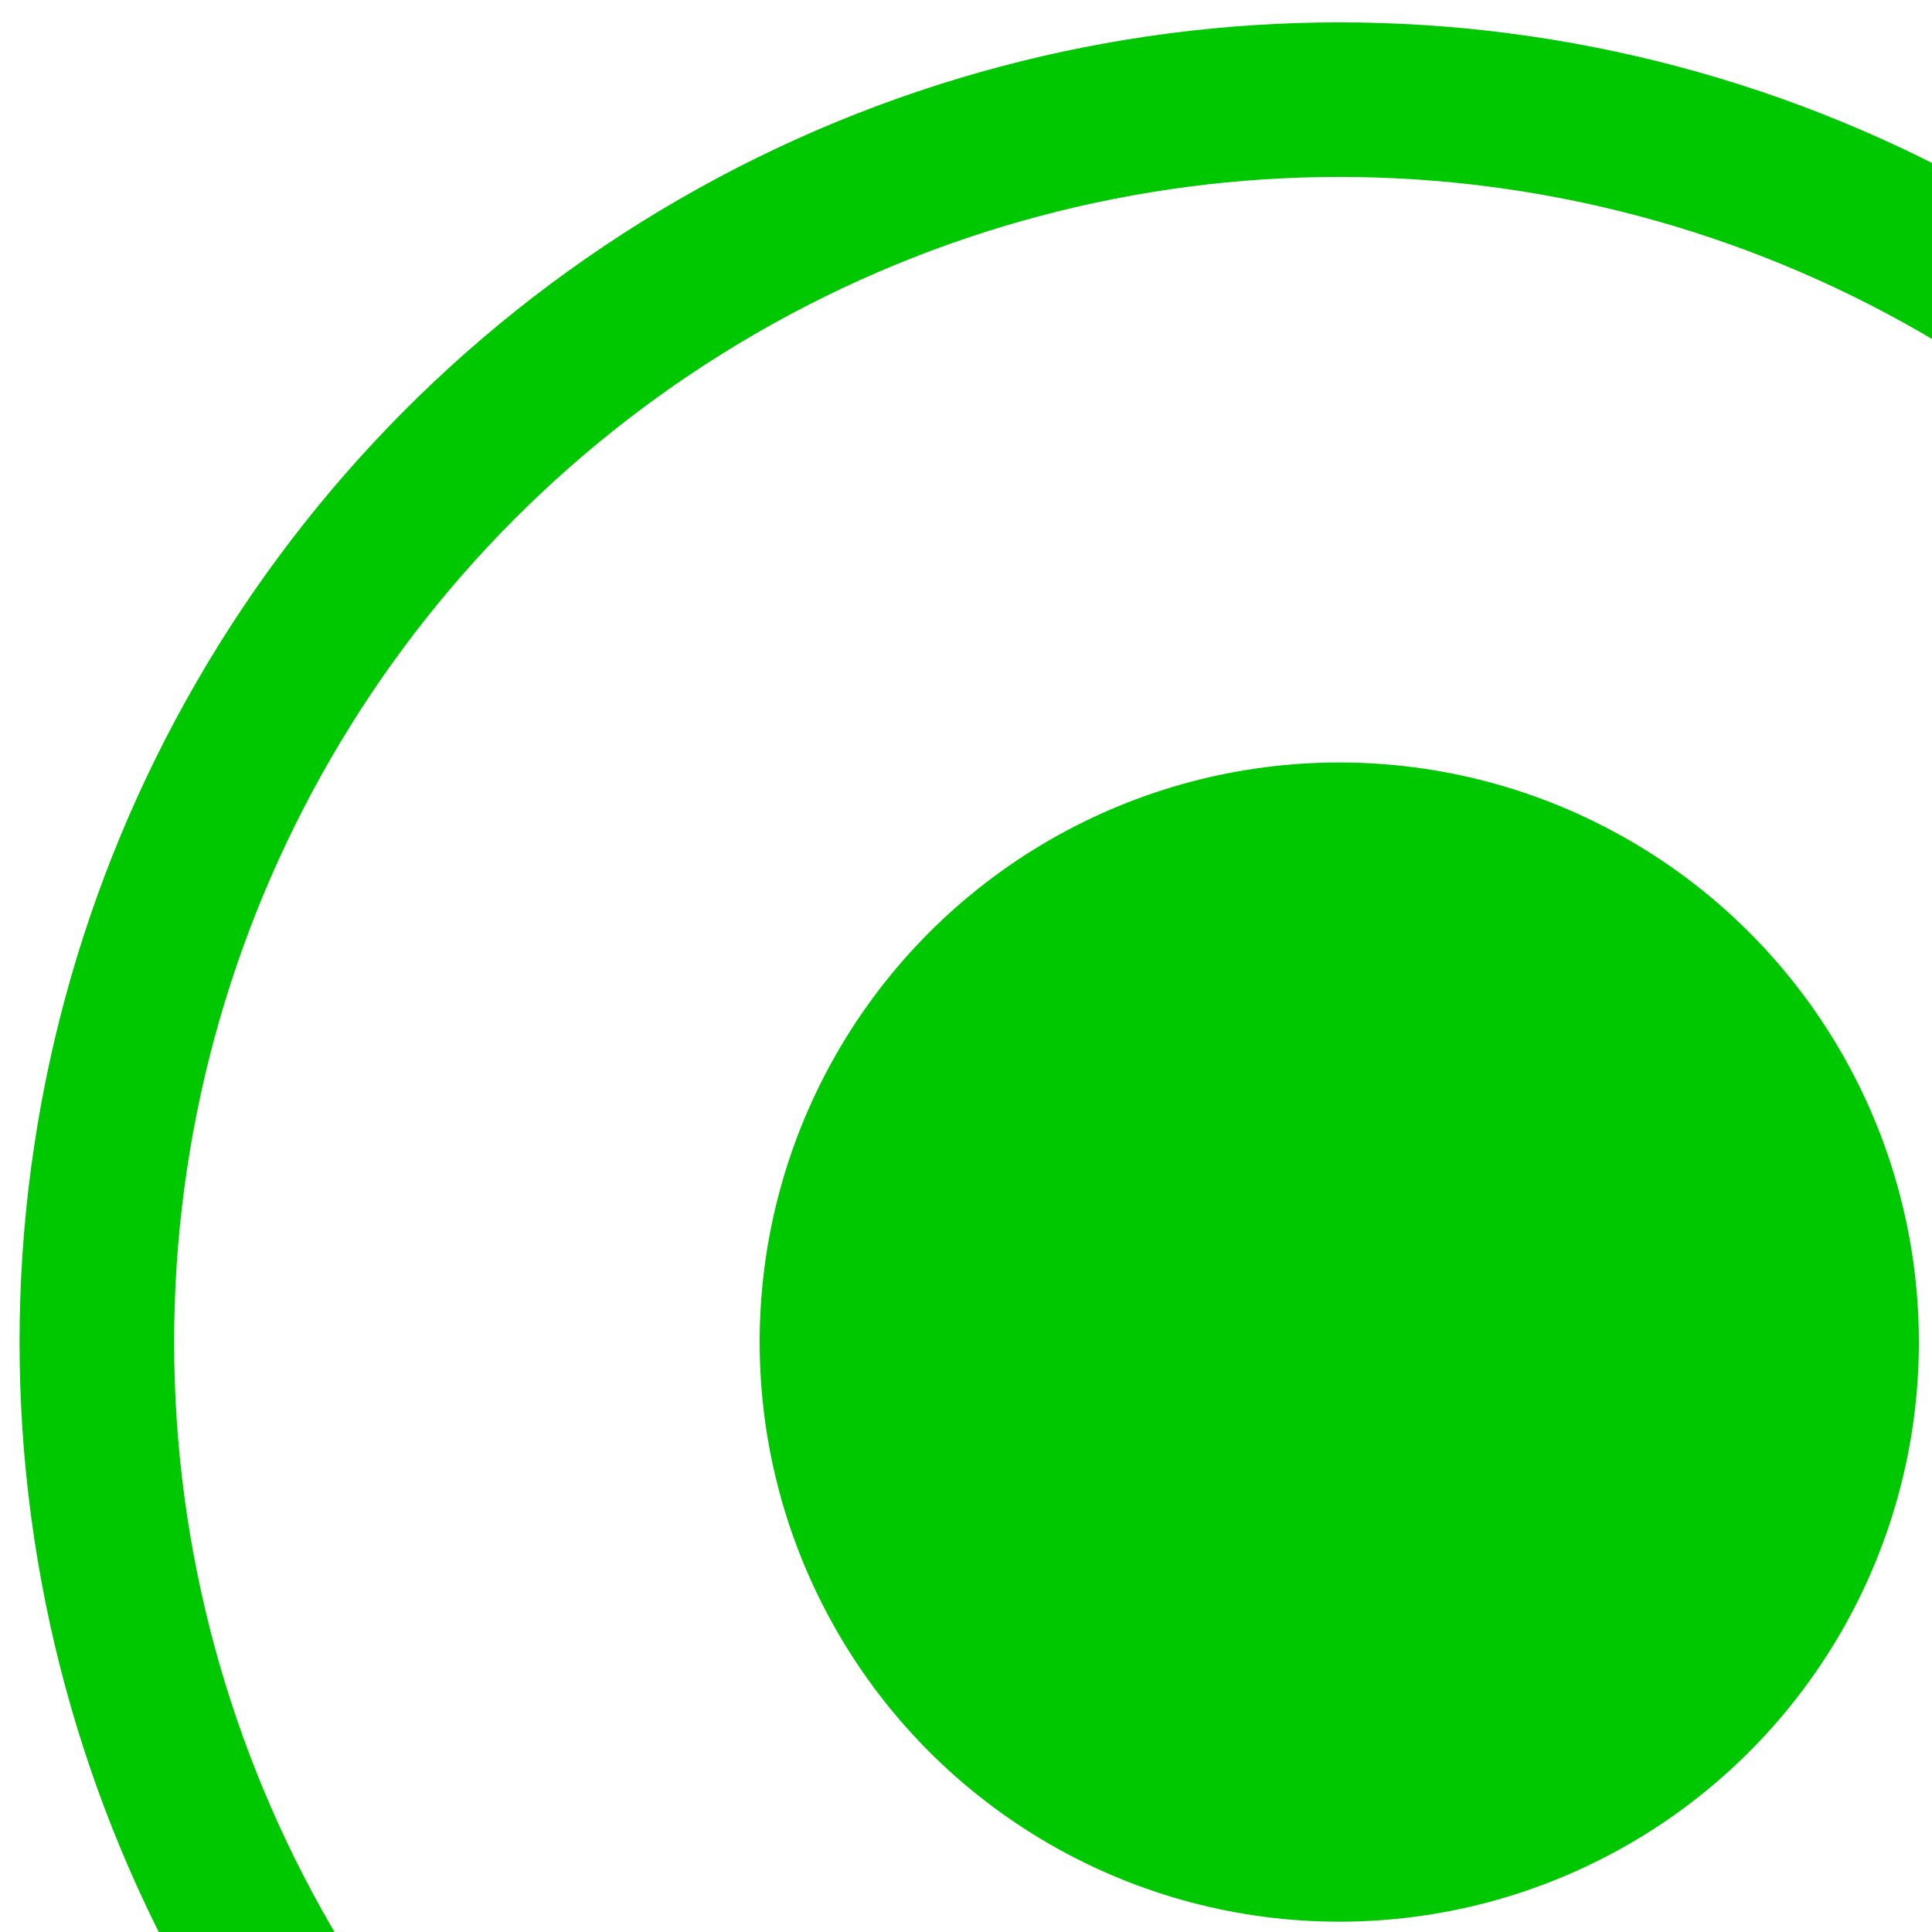 <svg version="1.1" viewBox="0 0 500 500" xmlns="http://www.w3.org/2000/svg"><circle cx="346.6" cy="347.33" r="150" fill="#00c800" style="paint-order:normal"/><circle cx="346.6" cy="347.33" r="321.54" fill="none" stroke="#00c800" stroke-linecap="square" stroke-width="40" style="paint-order:normal"/></svg>

